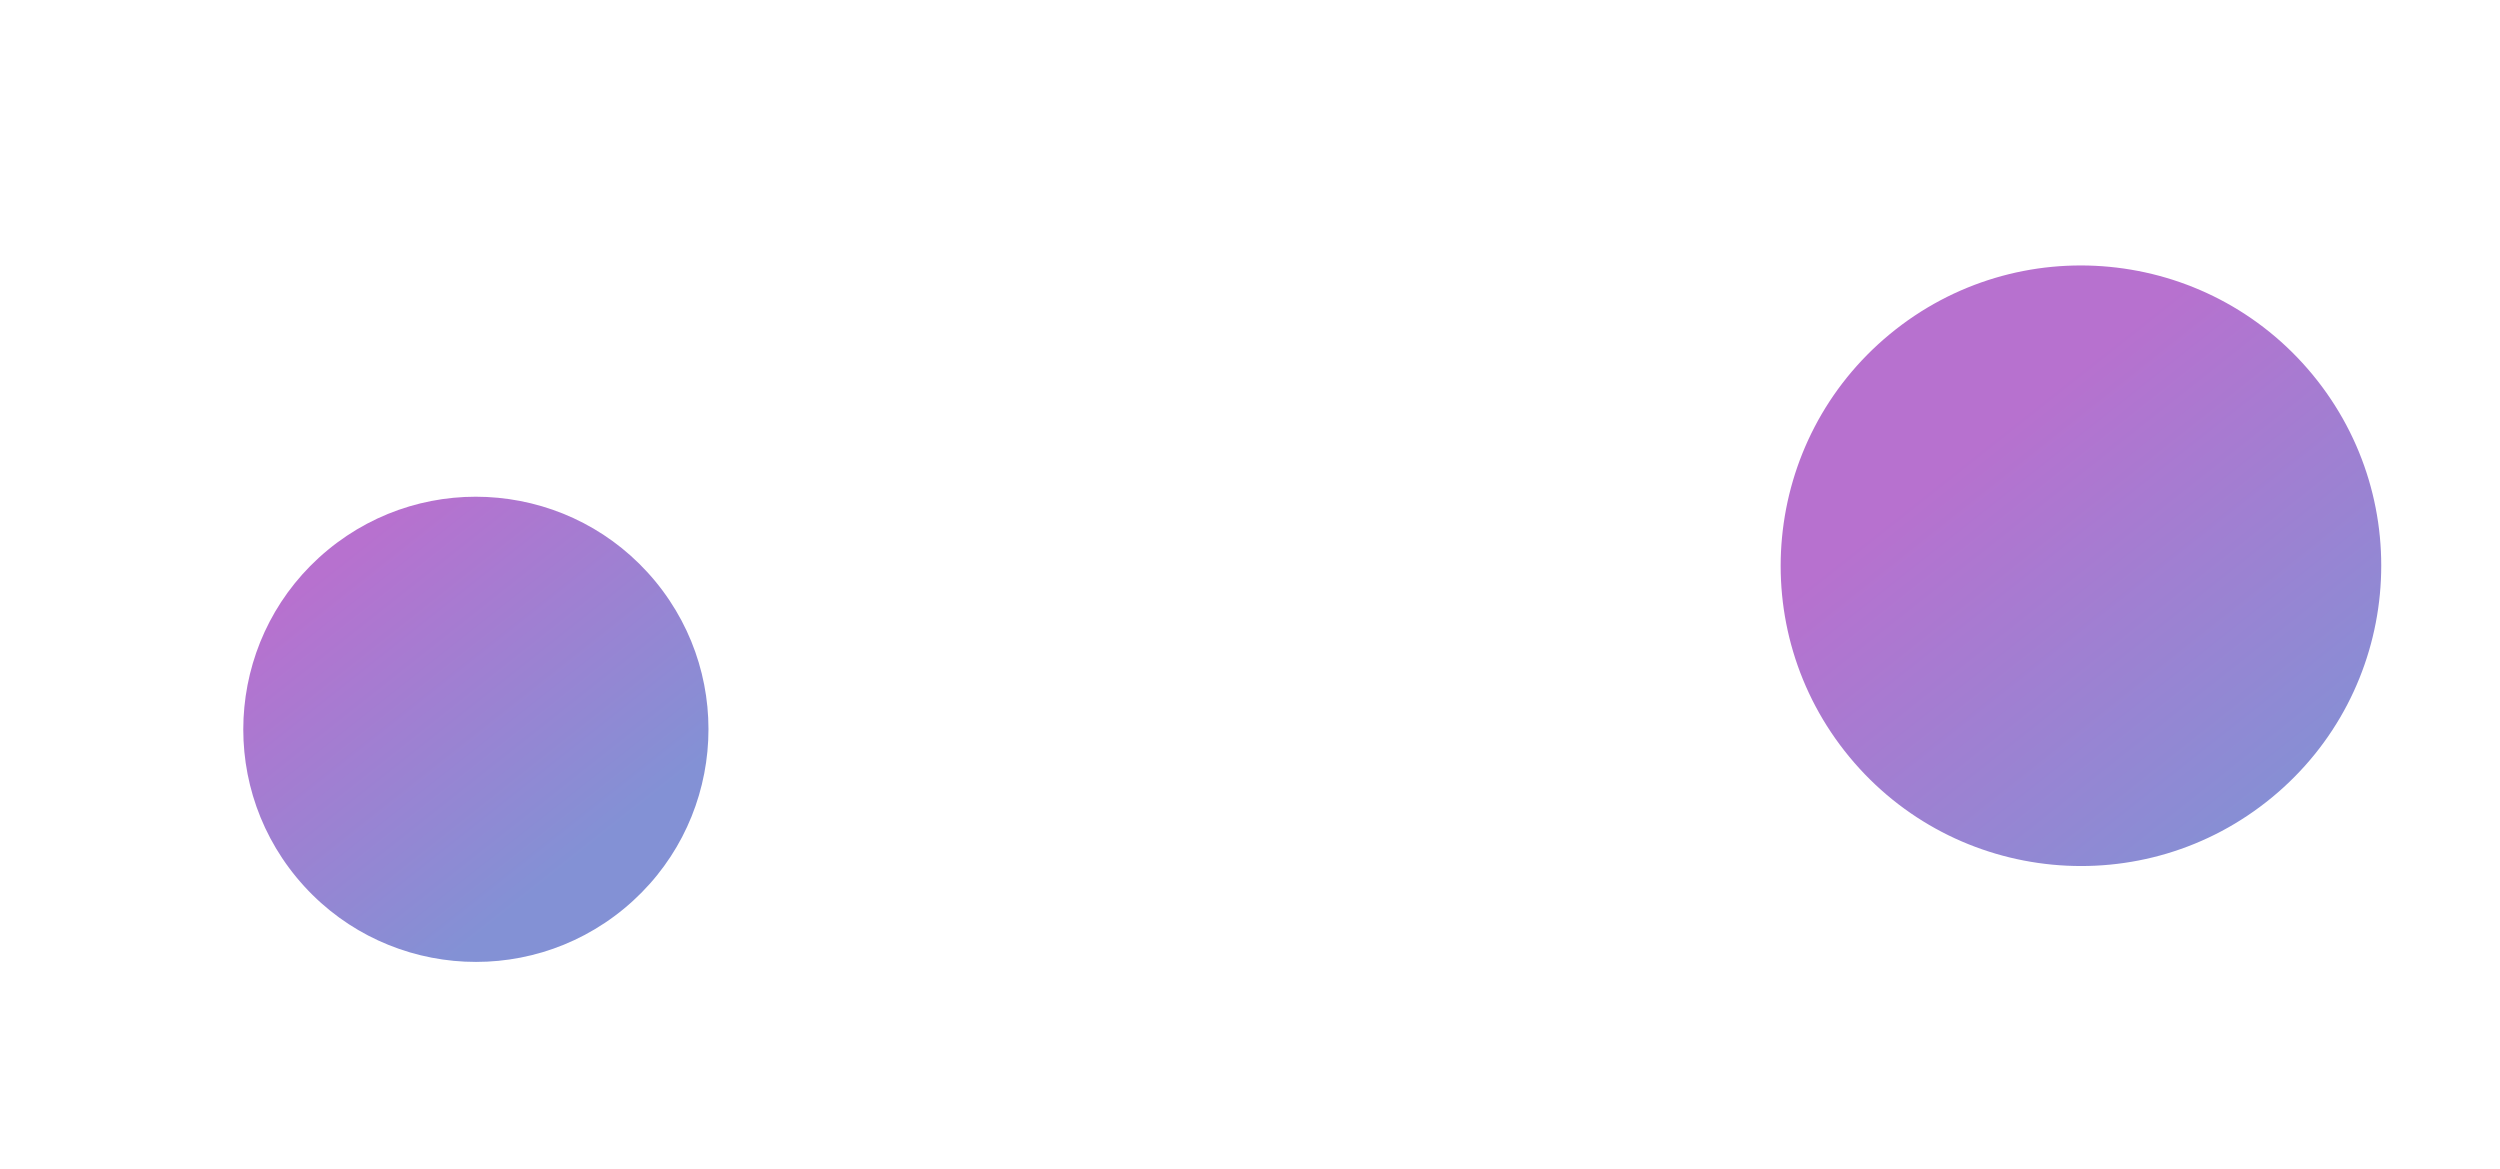<svg width="1381" height="646" viewBox="0 0 1381 646" fill="none" xmlns="http://www.w3.org/2000/svg">
<g filter="url(#filter0_f_750_18593)">
<path d="M1255.12 440.436C1184.47 498.758 1079.92 488.766 1021.6 418.119C963.279 347.473 973.27 242.923 1043.92 184.601C1114.56 126.279 1219.11 136.271 1277.44 206.918C1335.76 277.564 1325.77 382.114 1255.12 440.436Z" fill="url(#paint0_linear_750_18593)"/>
</g>
<g filter="url(#filter1_f_750_18593)">
<circle cx="262.878" cy="402.878" r="128.483" transform="rotate(50.459 262.878 402.878)" fill="url(#paint1_linear_750_18593)"/>
</g>
<defs>
<filter id="filter0_f_750_18593" x="764.639" y="-72.361" width="769.759" height="769.759" filterUnits="userSpaceOnUse" color-interpolation-filters="sRGB">
<feFlood flood-opacity="0" result="BackgroundImageFix"/>
<feBlend mode="normal" in="SourceGraphic" in2="BackgroundImageFix" result="shape"/>
<feGaussianBlur stdDeviation="109.5" result="effect1_foregroundBlur_750_18593"/>
</filter>
<filter id="filter1_f_750_18593" x="0.392" y="140.392" width="524.972" height="524.972" filterUnits="userSpaceOnUse" color-interpolation-filters="sRGB">
<feFlood flood-opacity="0" result="BackgroundImageFix"/>
<feBlend mode="normal" in="SourceGraphic" in2="BackgroundImageFix" result="shape"/>
<feGaussianBlur stdDeviation="67" result="effect1_foregroundBlur_750_18593"/>
</filter>
<linearGradient id="paint0_linear_750_18593" x1="1005.54" y1="316.443" x2="1174.49" y2="529.69" gradientUnits="userSpaceOnUse">
<stop stop-color="#B771CF"/>
<stop offset="1" stop-color="#8391D5"/>
</linearGradient>
<linearGradient id="paint1_linear_750_18593" x1="143.897" y1="356.962" x2="354.588" y2="361.2" gradientUnits="userSpaceOnUse">
<stop stop-color="#B771CF"/>
<stop offset="1" stop-color="#8391D5"/>
</linearGradient>
</defs>
</svg>
